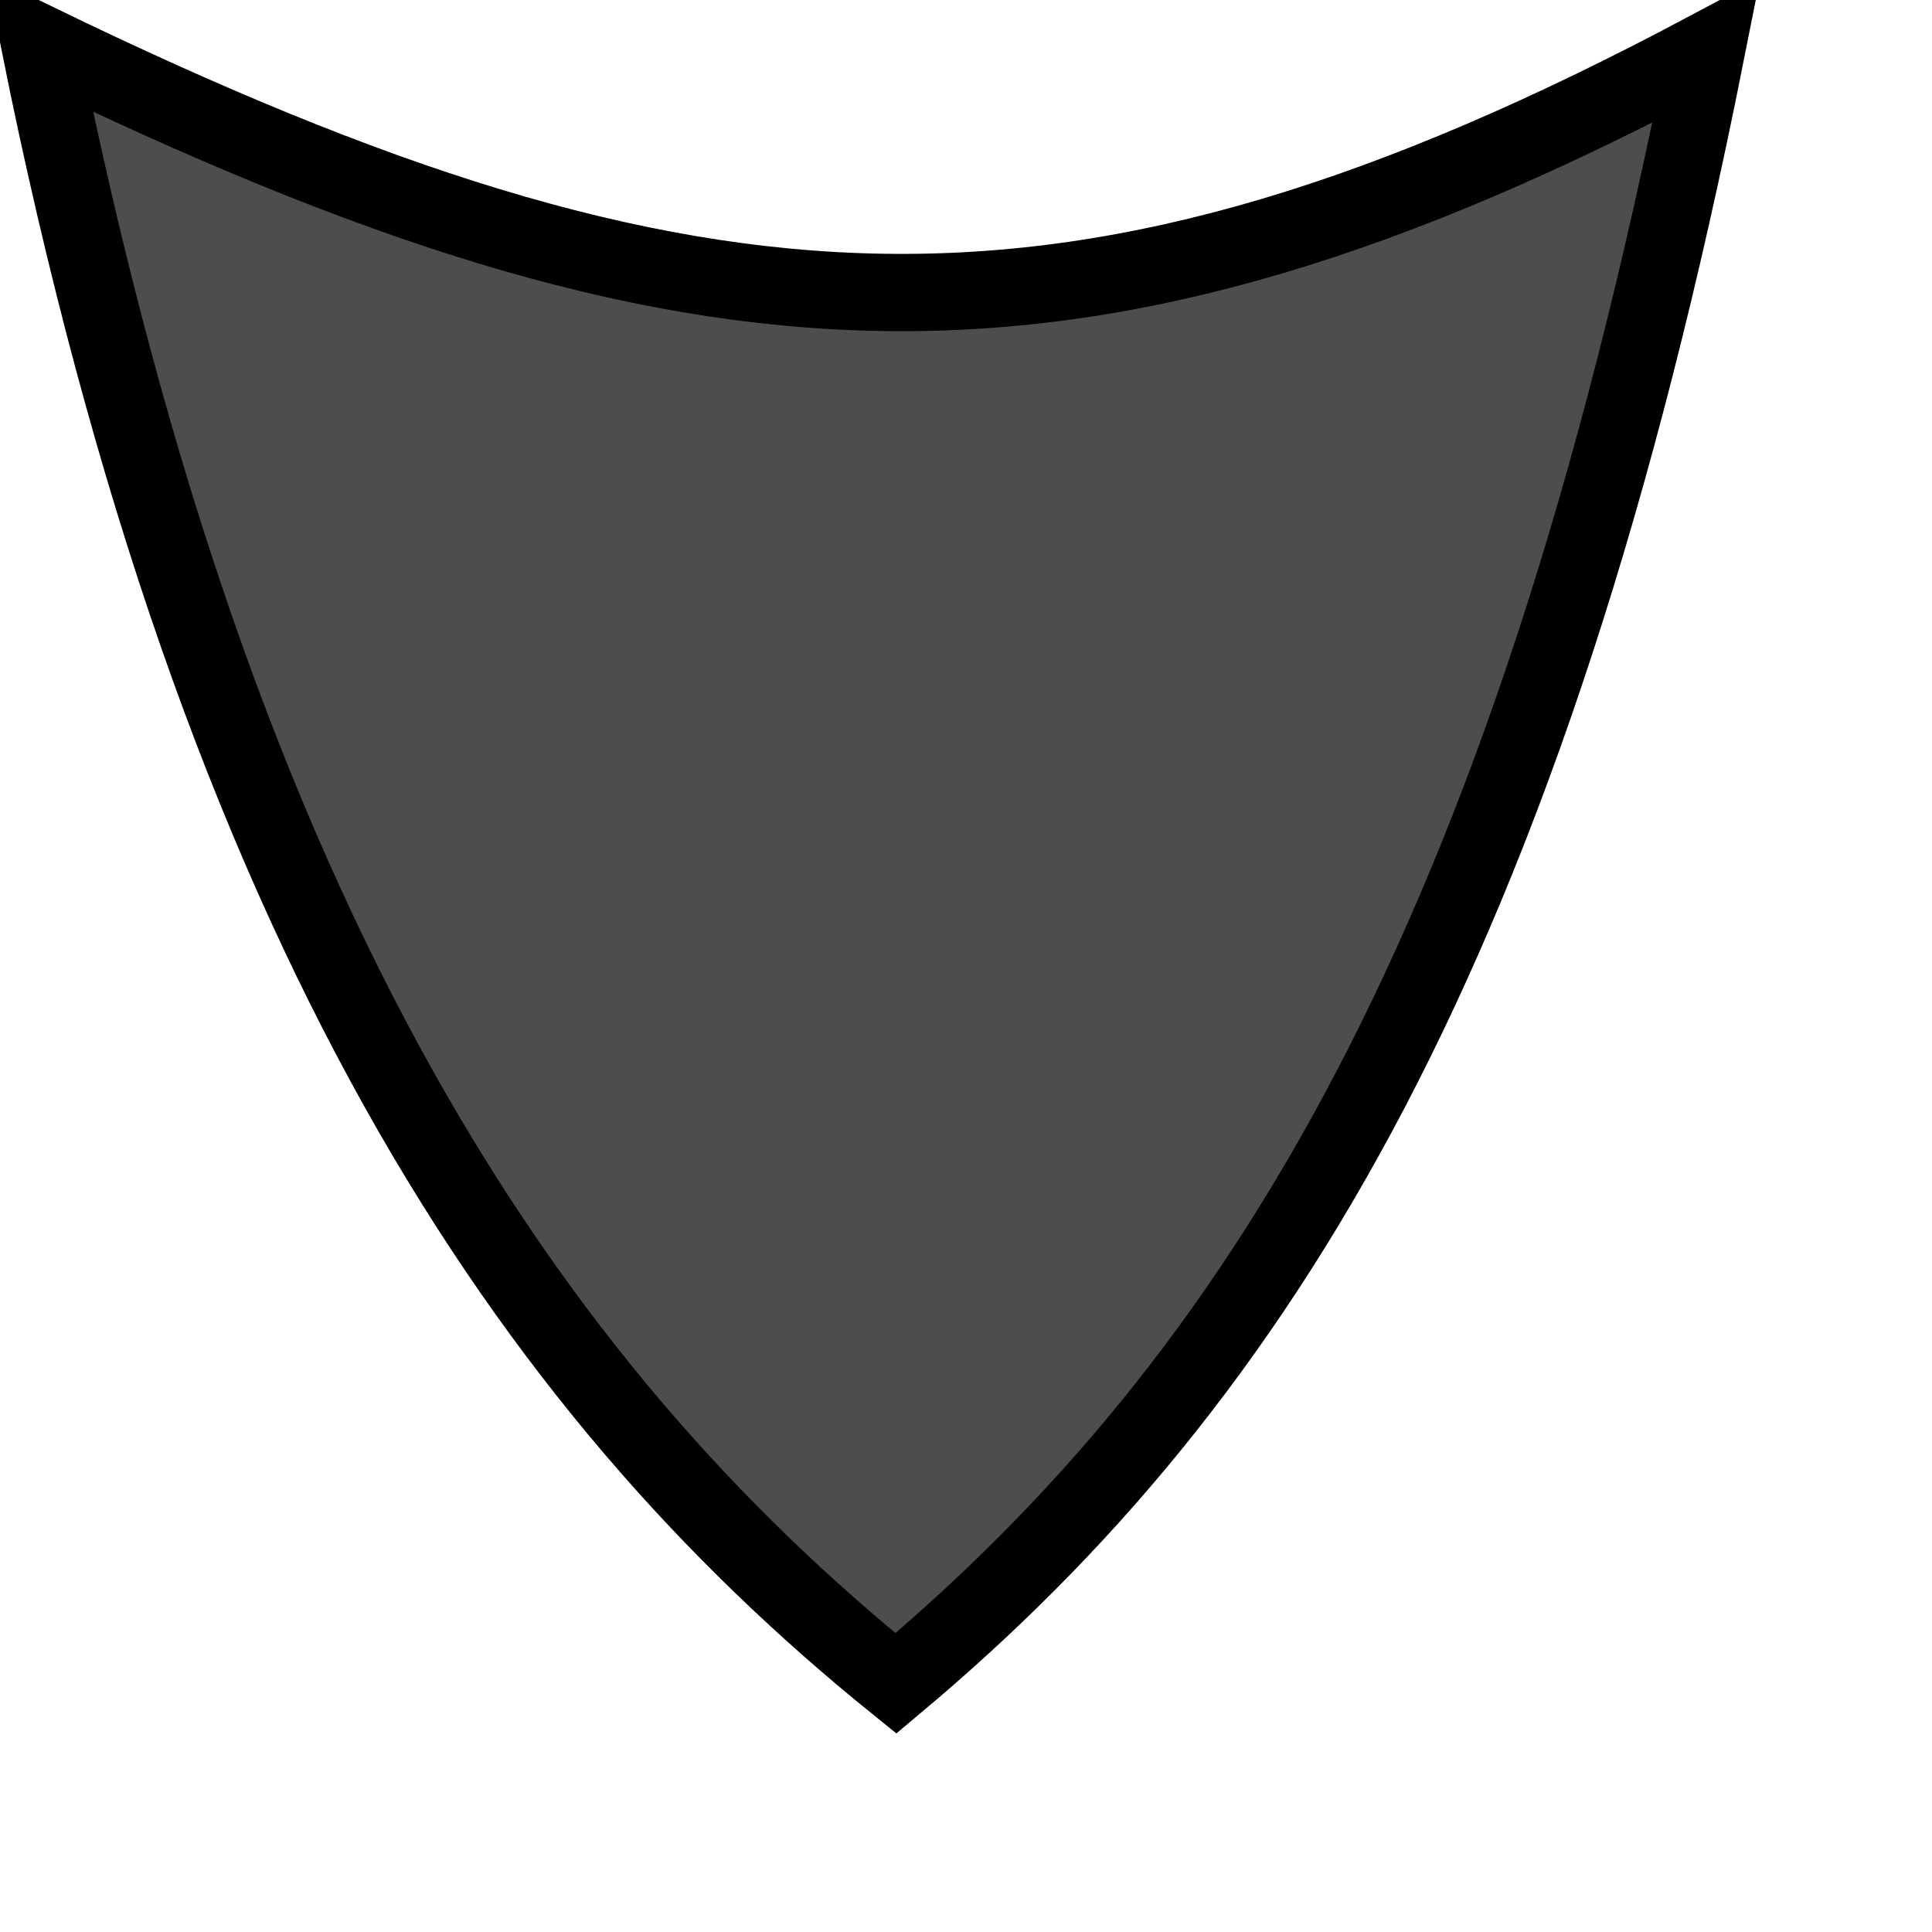 <?xml version="1.0" encoding="UTF-8" standalone="no"?>
<!-- Created with Inkscape (http://www.inkscape.org/) -->

<svg
   xmlns:dc="http://purl.org/dc/elements/1.1/"
   xmlns:cc="http://creativecommons.org/ns#"
   xmlns:rdf="http://www.w3.org/1999/02/22-rdf-syntax-ns#"
   xmlns:svg="http://www.w3.org/2000/svg"
   xmlns="http://www.w3.org/2000/svg"
   xmlns:sodipodi="http://sodipodi.sourceforge.net/DTD/sodipodi-0.dtd"
   xmlns:inkscape="http://www.inkscape.org/namespaces/inkscape"
   version="1.1"
   width="25"
   height="25"
   id="svg2816"
   inkscape:version="0.47 r22583"
   sodipodi:docname="spinBoxDownArrow.svg">
  <sodipodi:namedview
     pagecolor="#ffffff"
     bordercolor="#666666"
     borderopacity="1"
     objecttolerance="10"
     gridtolerance="10"
     guidetolerance="10"
     inkscape:pageopacity="0"
     inkscape:pageshadow="2"
     inkscape:window-width="678"
     inkscape:window-height="623"
     id="namedview4822"
     showgrid="false"
     inkscape:zoom="10.2"
     inkscape:cx="12.5"
     inkscape:cy="12.5"
     inkscape:window-x="728"
     inkscape:window-y="166"
     inkscape:window-maximized="0"
     inkscape:current-layer="svg2816" />
  <defs
     id="defs2820">
    <inkscape:perspective
       sodipodi:type="inkscape:persp3d"
       inkscape:vp_x="0 : 12.5 : 1"
       inkscape:vp_y="0 : 1000 : 0"
       inkscape:vp_z="25 : 12.5 : 1"
       inkscape:persp3d-origin="12.5 : 8.3333333 : 1"
       id="perspective4826" />
  </defs>
  <path
     d="M 0.512,0.562 C 9.015,4.683 13.923,4.999 22.079,0.66 19.769,12.292 16.288,17.847 11.593,21.783 6.862,17.959 2.829,12.105 0.512,0.562 z"
     id="path3665"
     style="fill:#4d4d4d;fill-opacity:1;stroke:#000000;stroke-width:1px;stroke-linecap:butt;stroke-linejoin:miter;stroke-opacity:1"
     sodipodi:nodetypes="cccc" />
</svg>

